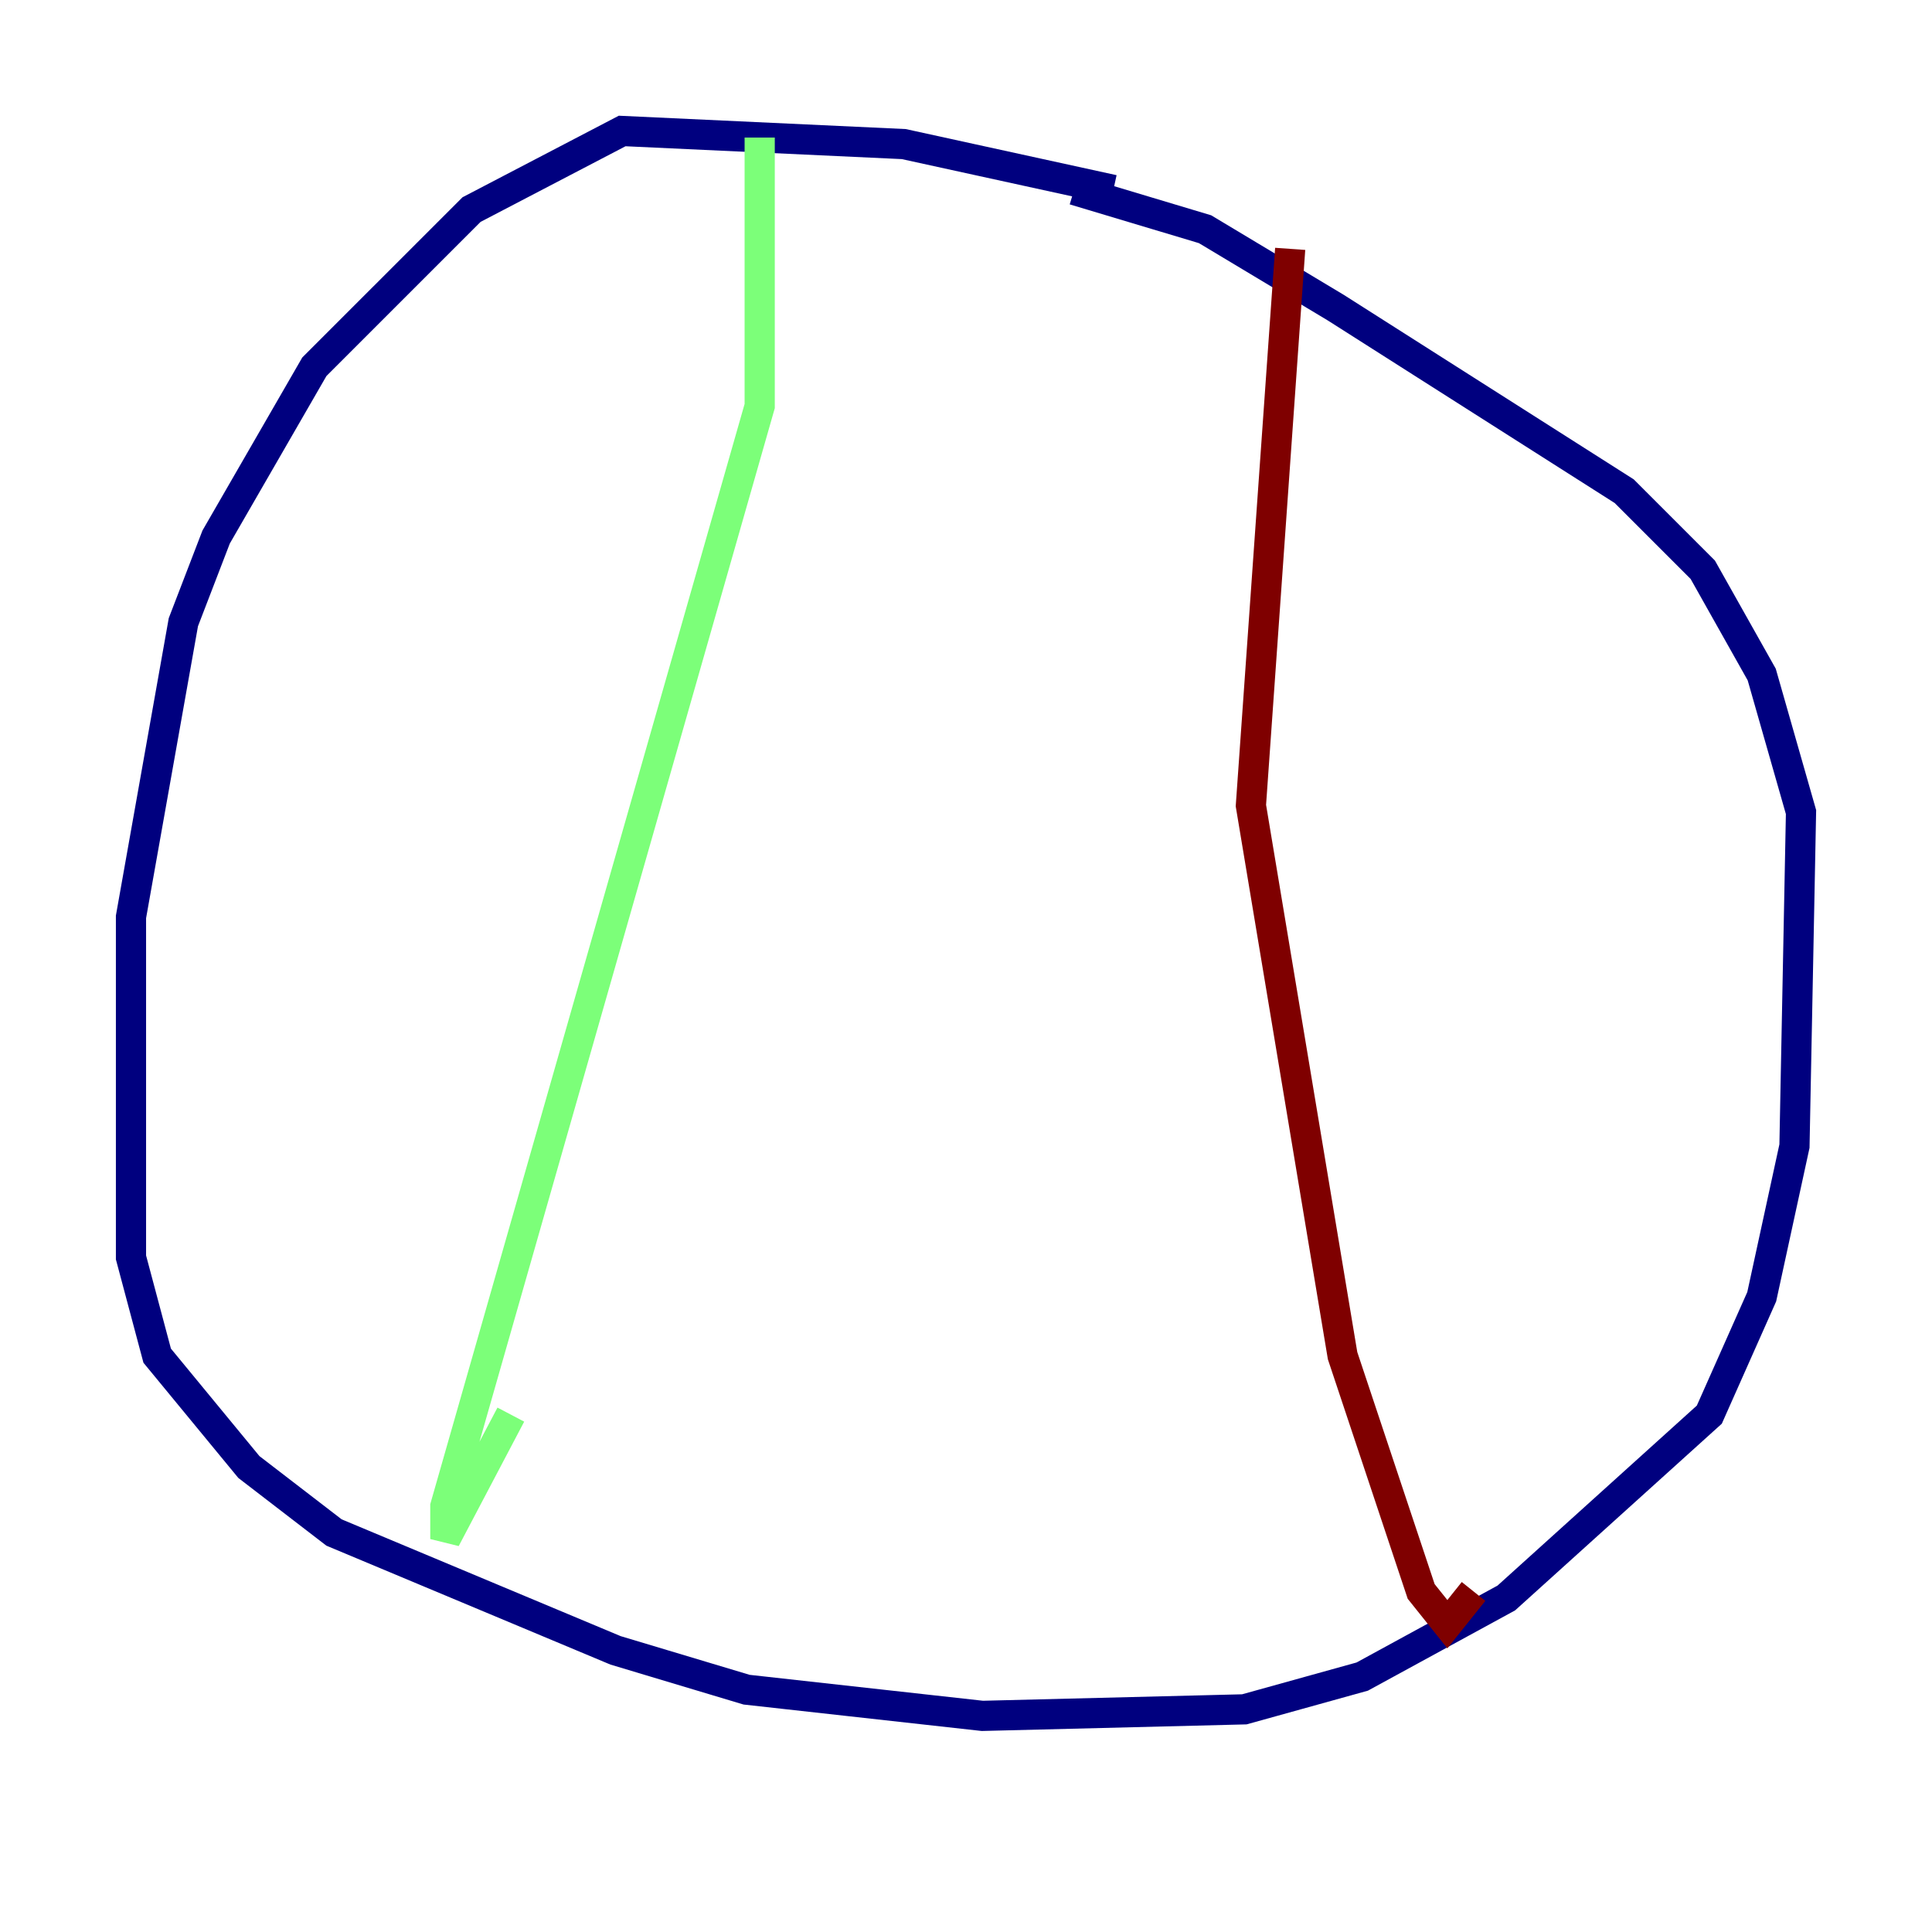 <?xml version="1.0" encoding="utf-8" ?>
<svg baseProfile="tiny" height="128" version="1.2" viewBox="0,0,128,128" width="128" xmlns="http://www.w3.org/2000/svg" xmlns:ev="http://www.w3.org/2001/xml-events" xmlns:xlink="http://www.w3.org/1999/xlink"><defs /><polyline fill="none" points="73.763,12.583 59.878,9.546 41.22,8.678 31.241,13.885 20.827,24.298 14.319,35.58 12.149,41.22 8.678,60.746 8.678,83.308 10.414,89.817 16.488,97.193 22.129,101.532 40.786,109.342 49.464,111.946 65.085,113.681 82.441,113.248 90.251,111.078 99.797,105.871 113.248,93.722 116.719,85.912 118.888,75.932 119.322,53.803 116.719,44.691 112.814,37.749 107.607,32.542 88.515,20.393 79.837,15.186 71.159,12.583" stroke="#00007f" stroke-width="2" /><polyline fill="none" points="50.332,9.112 50.332,26.902 29.505,99.797 29.505,101.966 33.844,93.722" stroke="#7cff79" stroke-width="2" /><polyline fill="none" points="85.478,16.488 82.875,53.37 88.949,89.817 94.156,105.437 95.891,107.607 97.627,105.437" stroke="#7f0000" stroke-width="2" /></svg>